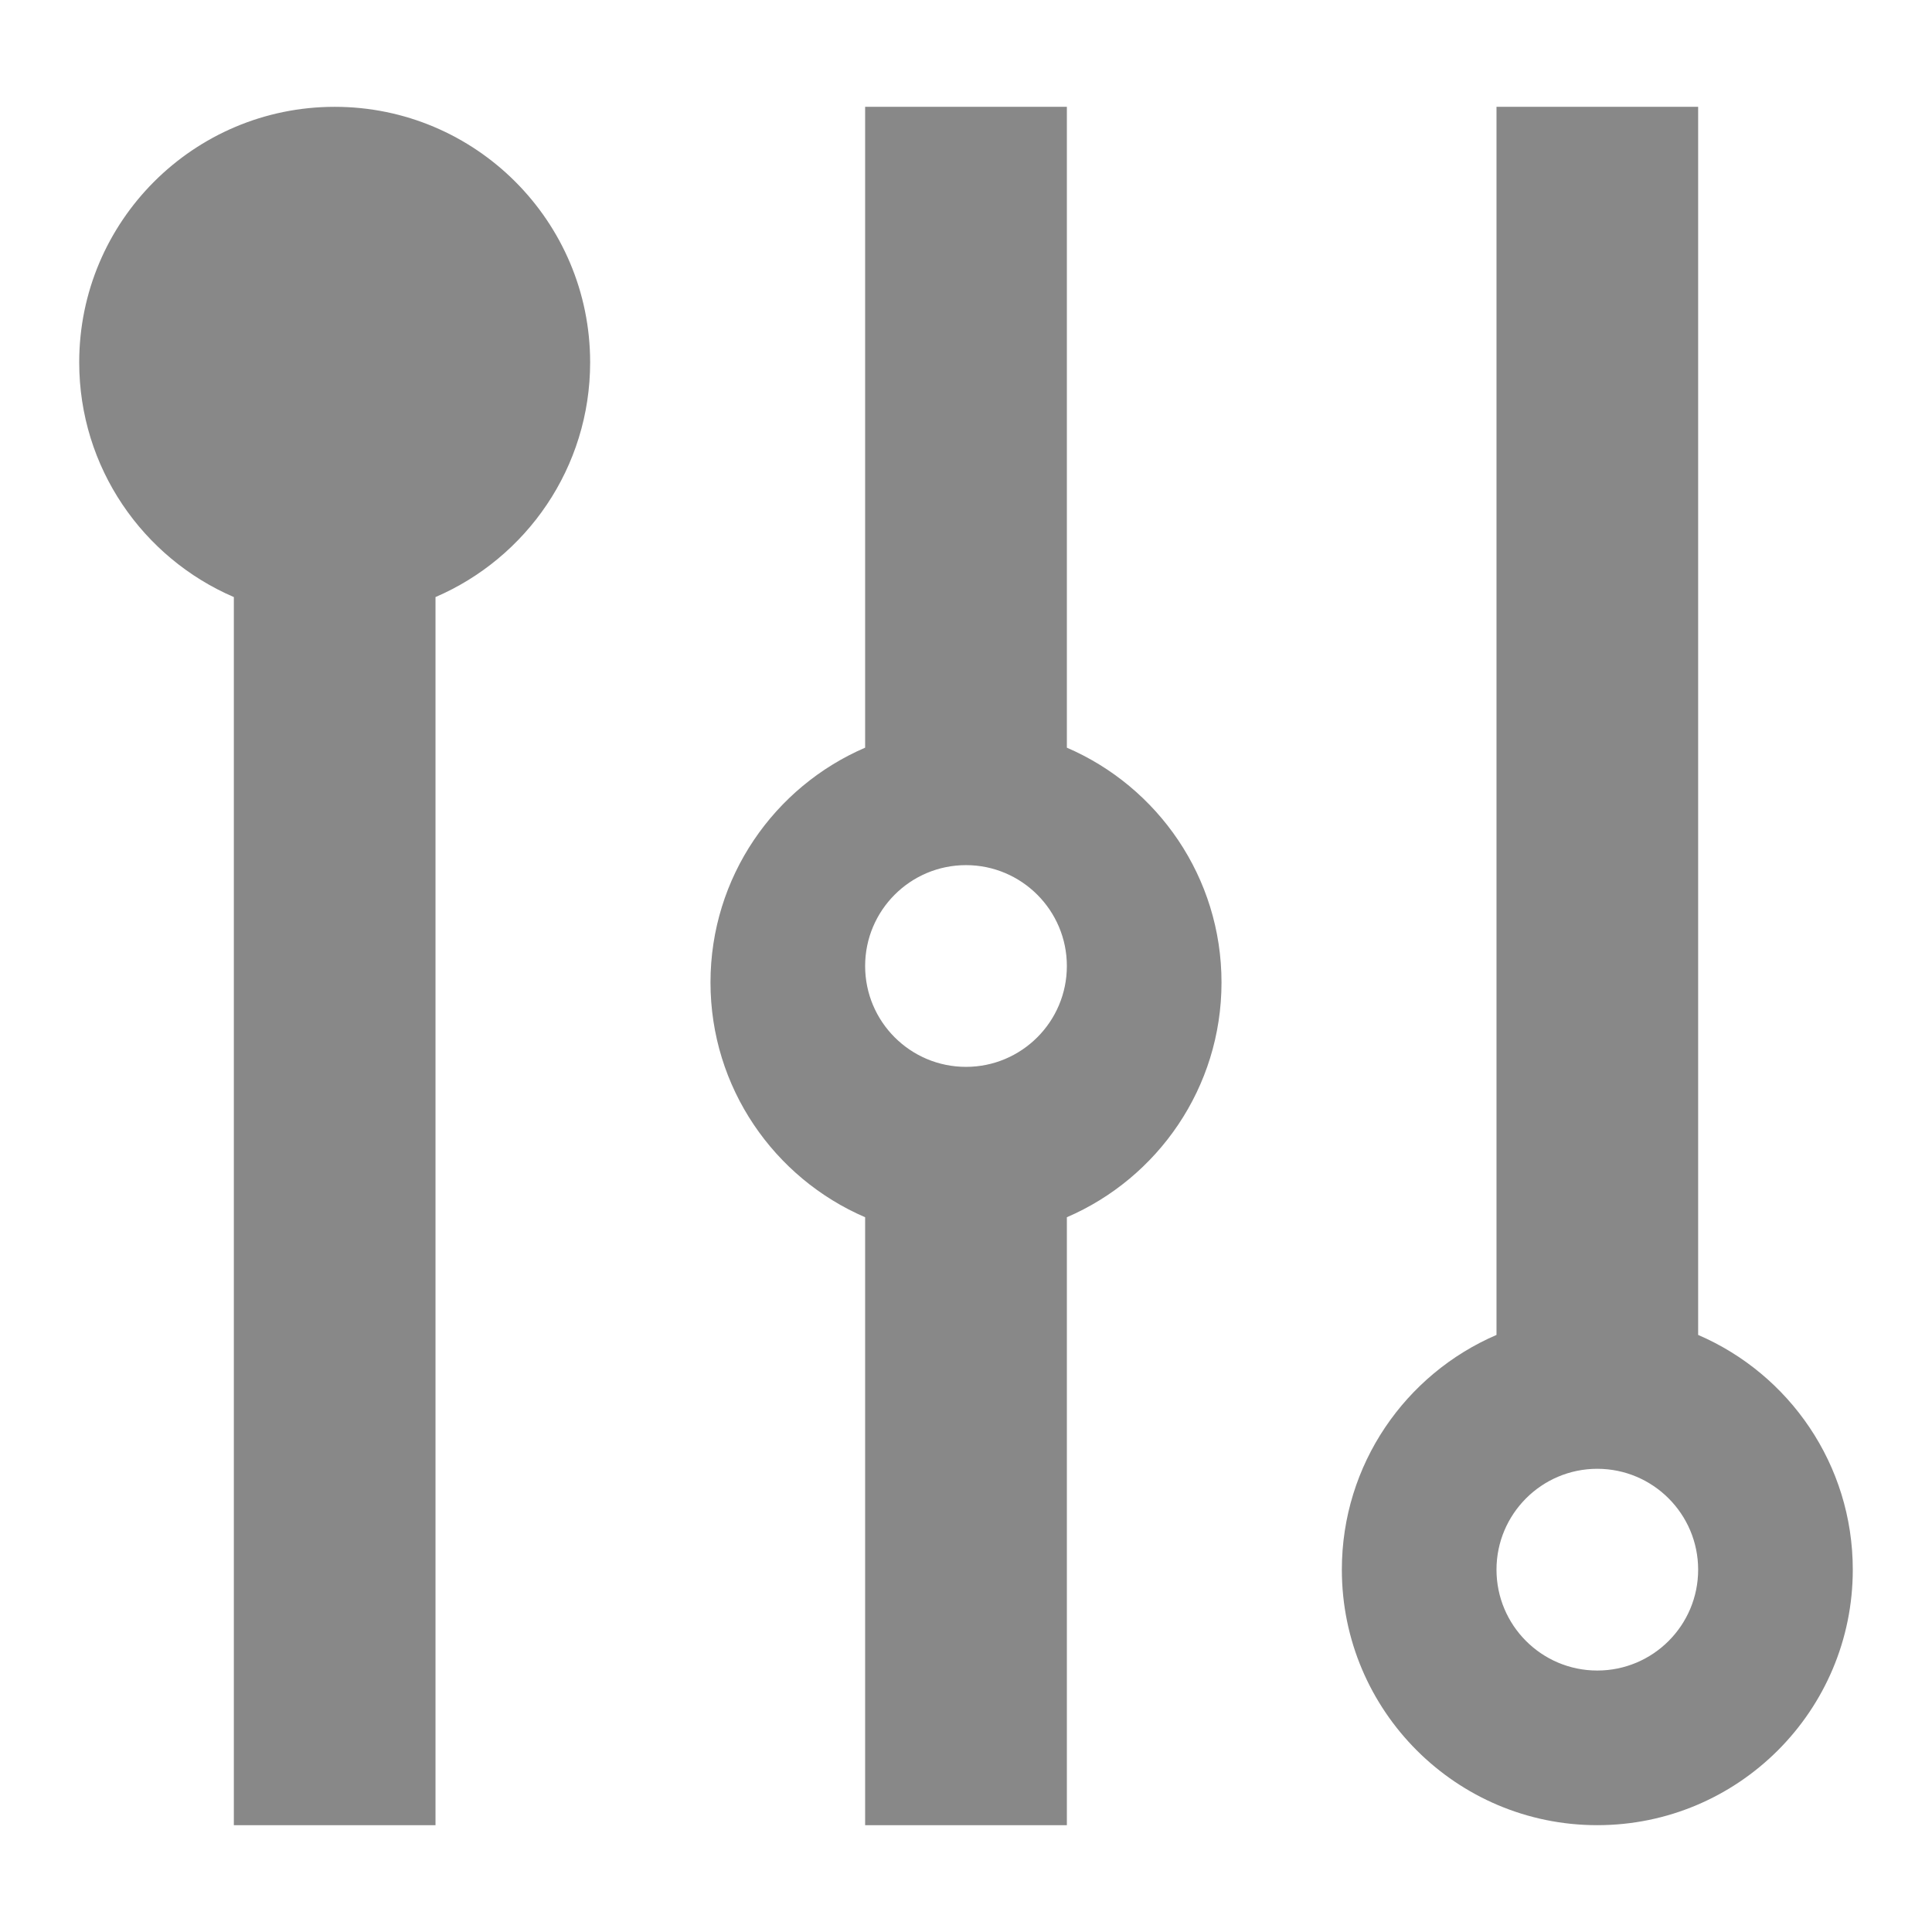 <svg viewBox="0 0 24 24">
<g>
<path d="m21.095 16.583v-15.256h-2.505v15.256c-1.13 0.486-1.921 1.609-1.921 2.916 0 1.752 1.422 3.174 3.173 3.174 1.752 0 3.174-1.422 3.174-3.174 0-1.307-0.791-2.43-1.921-2.916zm-2.505 2.916c0-0.691 0.561-1.253 1.252-1.253 0.692 0 1.253 0.562 1.253 1.253 0 0.692-0.561 1.253-1.253 1.253-0.691 0-1.252-0.561-1.252-1.253zm-13.18-12.082v15.256h-2.505v-15.256c-1.13-0.486-1.921-1.609-1.921-2.916 0-1.752 1.422-3.174 3.174-3.174 1.751 0 3.173 1.422 3.173 3.174 0 1.307-0.791 2.43-1.921 2.916zm-2.505-2.916c0-0.692 0.561-1.253 1.253-1.253 0.691 0 1.252 0.561 1.252 1.253 0 0.691-0.561 1.253-1.252 1.253-0.692 0-1.253-0.562-1.253-1.253zm10.348 4.787v-7.961h-2.506v7.961c-1.129 0.486-1.921 1.609-1.921 2.916s0.792 2.431 1.921 2.917v7.552h2.506v-7.552c1.129-0.486 1.921-1.61 1.921-2.917s-0.792-2.43-1.921-2.916zm-2.506 2.712c0-0.691 0.561-1.253 1.253-1.253 0.691 0 1.253 0.562 1.253 1.253 0 0.692-0.562 1.253-1.253 1.253-0.692 0-1.253-0.561-1.253-1.253z" fill="#888"/>
</g>
</svg>
